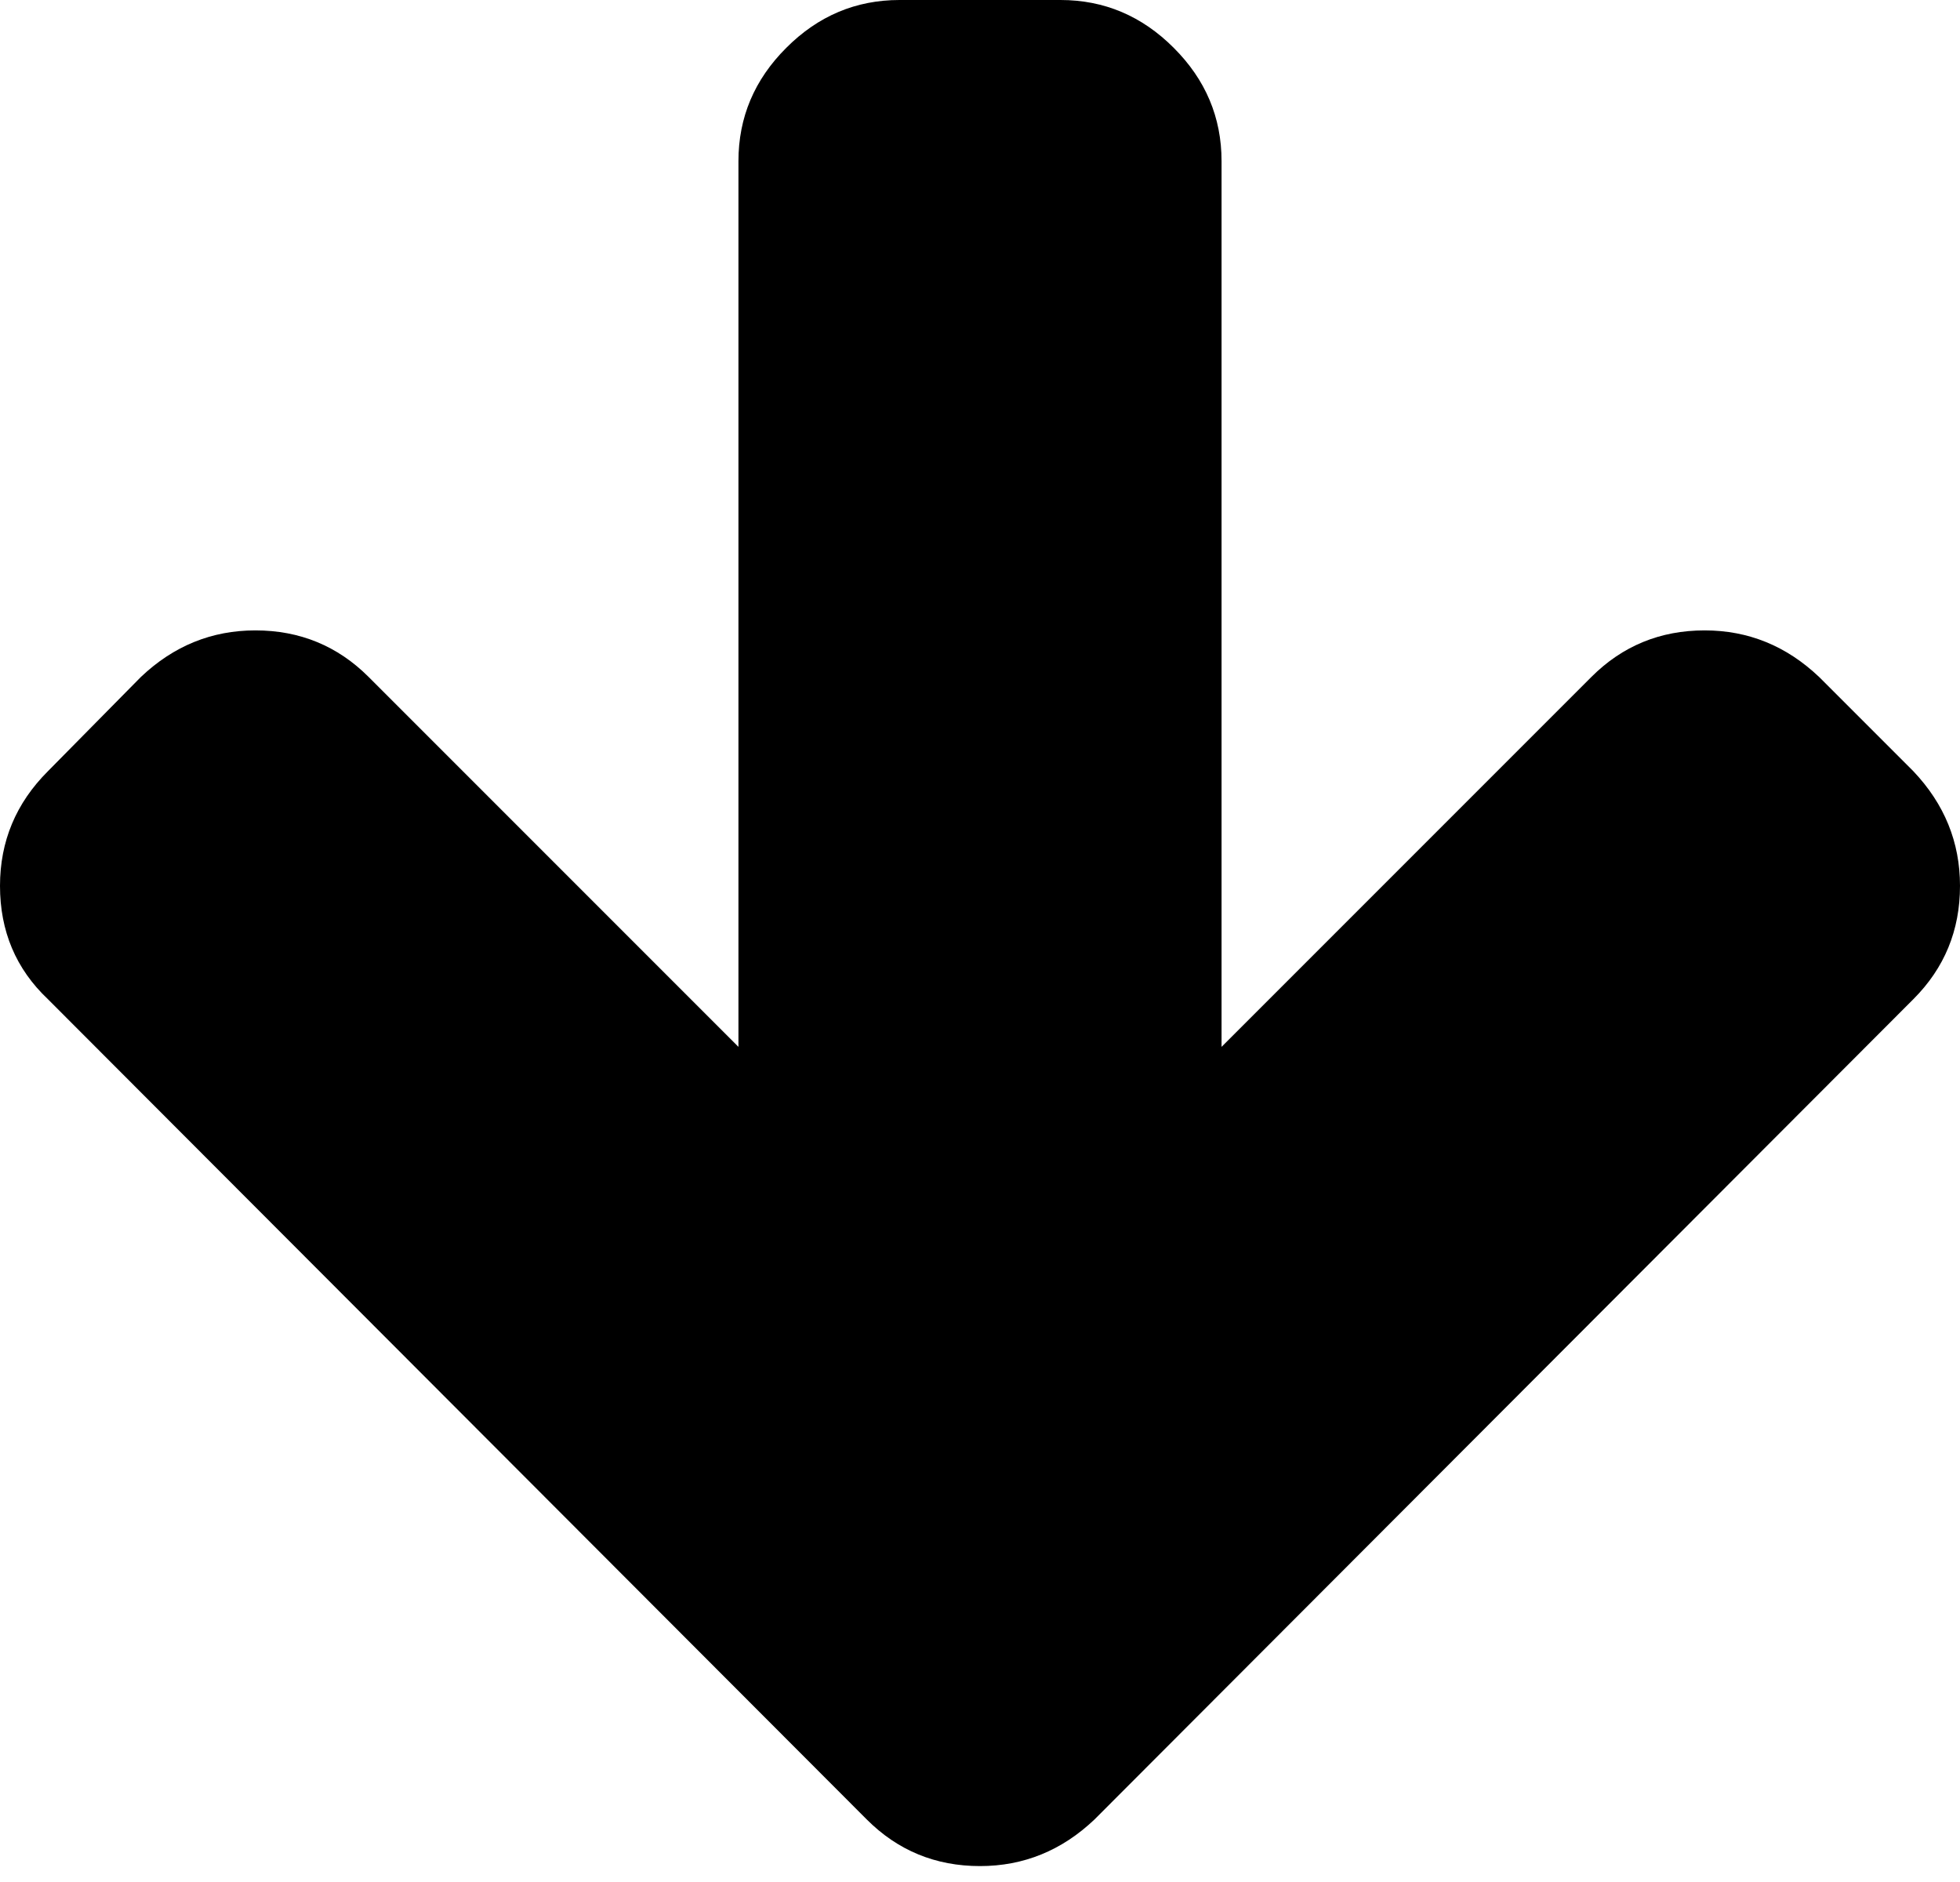 <?xml version="1.0" encoding="UTF-8" standalone="no"?>
<svg width="25px" height="24px" viewBox="0 0 25 24" version="1.1" xmlns="http://www.w3.org/2000/svg" xmlns:xlink="http://www.w3.org/1999/xlink" xmlns:sketch="http://www.bohemiancoding.com/sketch/ns">
    <!-- Generator: Sketch 3.5.2 (25235) - http://www.bohemiancoding.com/sketch -->
    <title>Shape</title>
    <desc>Created with Sketch.</desc>
    <defs></defs>
    <g id="Page-1" stroke="none" stroke-width="1" fill="none" fill-rule="evenodd" sketch:type="MSPage">
        <path d="M25,11.297 C25,11.864 24.802,12.345 24.406,12.741 L13.96,23.203 C13.543,23.599 13.056,23.797 12.5,23.797 C11.933,23.797 11.452,23.599 11.056,23.203 L0.61,12.741 C0.203,12.356 0,11.874 0,11.297 C0,10.73 0.203,10.243 0.61,9.836 L1.797,8.633 C2.214,8.237 2.701,8.039 3.257,8.039 C3.824,8.039 4.306,8.237 4.702,8.633 L9.419,13.35 L9.419,2.054 C9.419,1.498 9.622,1.016 10.029,0.61 C10.435,0.203 10.917,0 11.473,0 L13.527,0 C14.083,0 14.565,0.203 14.971,0.61 C15.378,1.016 15.581,1.498 15.581,2.054 L15.581,13.35 L20.298,8.633 C20.694,8.237 21.176,8.039 21.743,8.039 C22.299,8.039 22.786,8.237 23.203,8.633 L24.406,9.836 C24.802,10.254 25,10.74 25,11.297 L25,11.297 Z" id="Shape" fill="#000000" sketch:type="MSShapeGroup"></path>
    </g>
</svg>